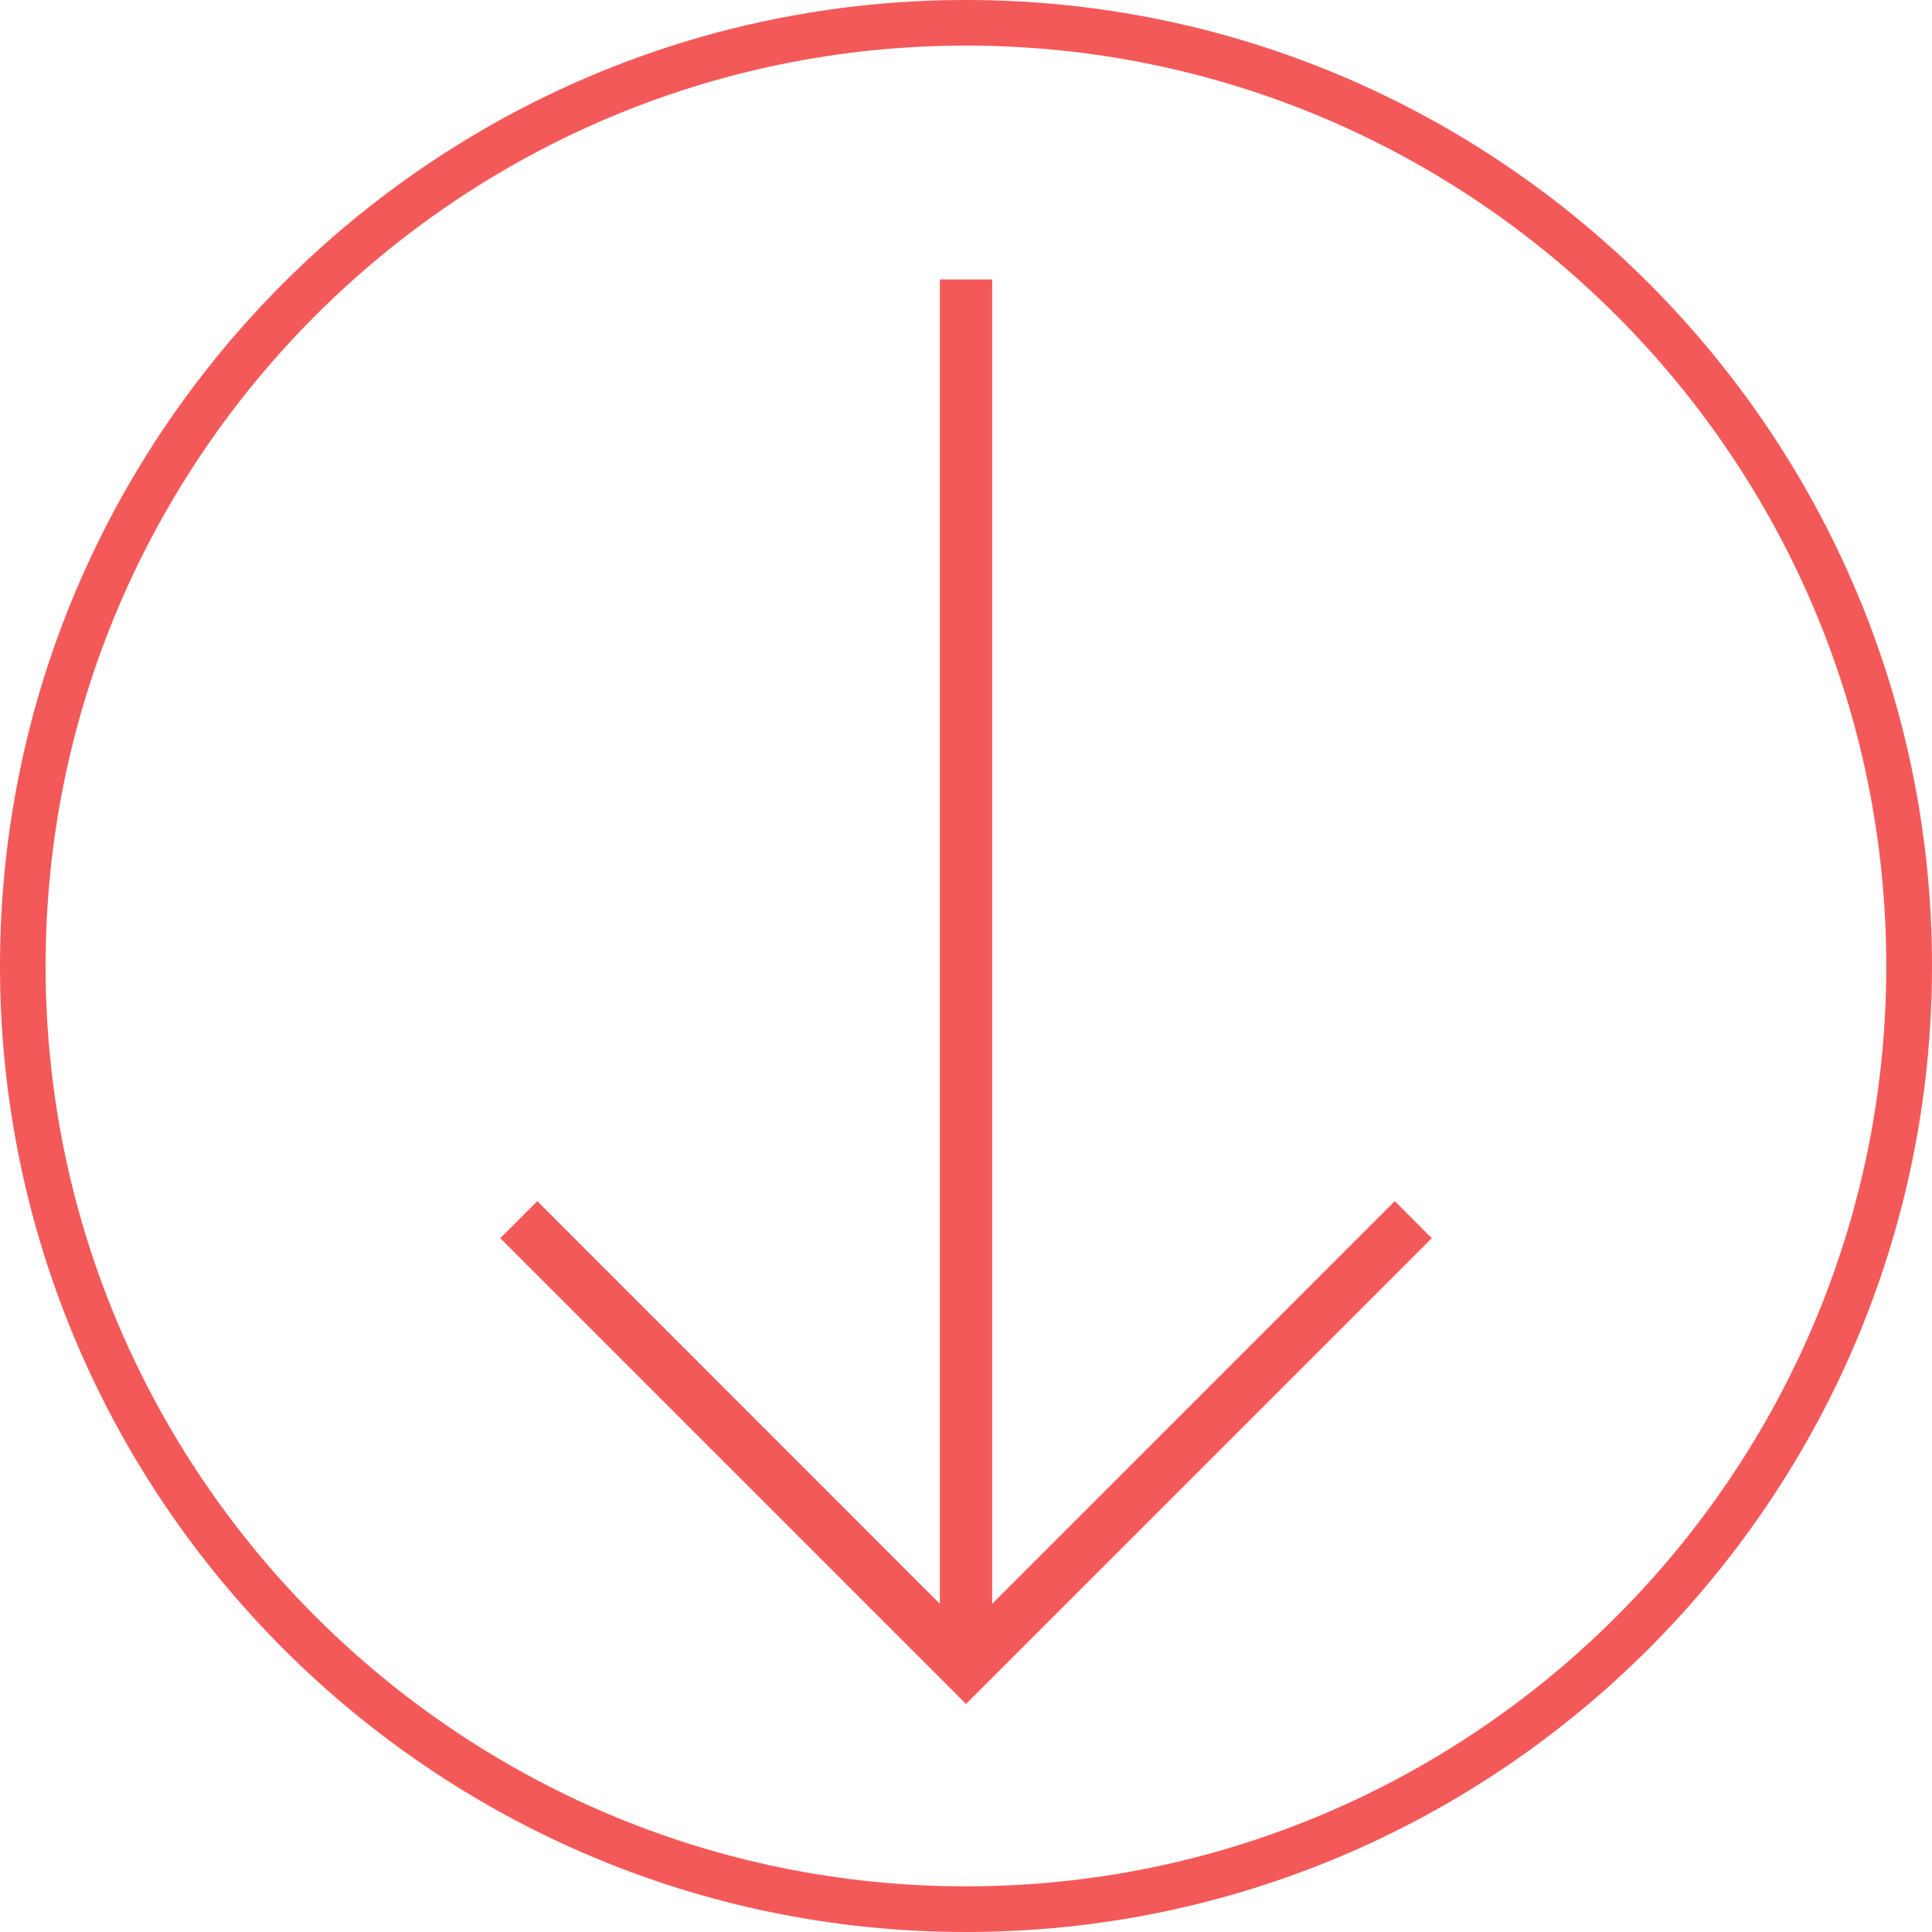 <svg width="30" height="30" viewBox="0 0 30 30" fill="none" xmlns="http://www.w3.org/2000/svg">
<path d="M14.594 24.904L8.343 18.651L7.768 19.227L15 26.459L22.233 19.227L21.658 18.651L15.406 24.904L15.406 4.339H14.594L14.594 24.904Z" fill="#F45959"/>
<path d="M0 15C0 23.271 6.729 30 15.001 30C23.27 30 30 23.271 30 15C30 6.728 23.27 0 15.001 0C6.729 0 0 6.728 0 15ZM29.29 15C29.29 22.88 22.88 29.291 15 29.291C7.119 29.291 0.708 22.88 0.708 15C0.708 7.12 7.119 0.708 15 0.708C22.88 0.708 29.29 7.12 29.29 15Z" fill="#F45959"/>
</svg>
